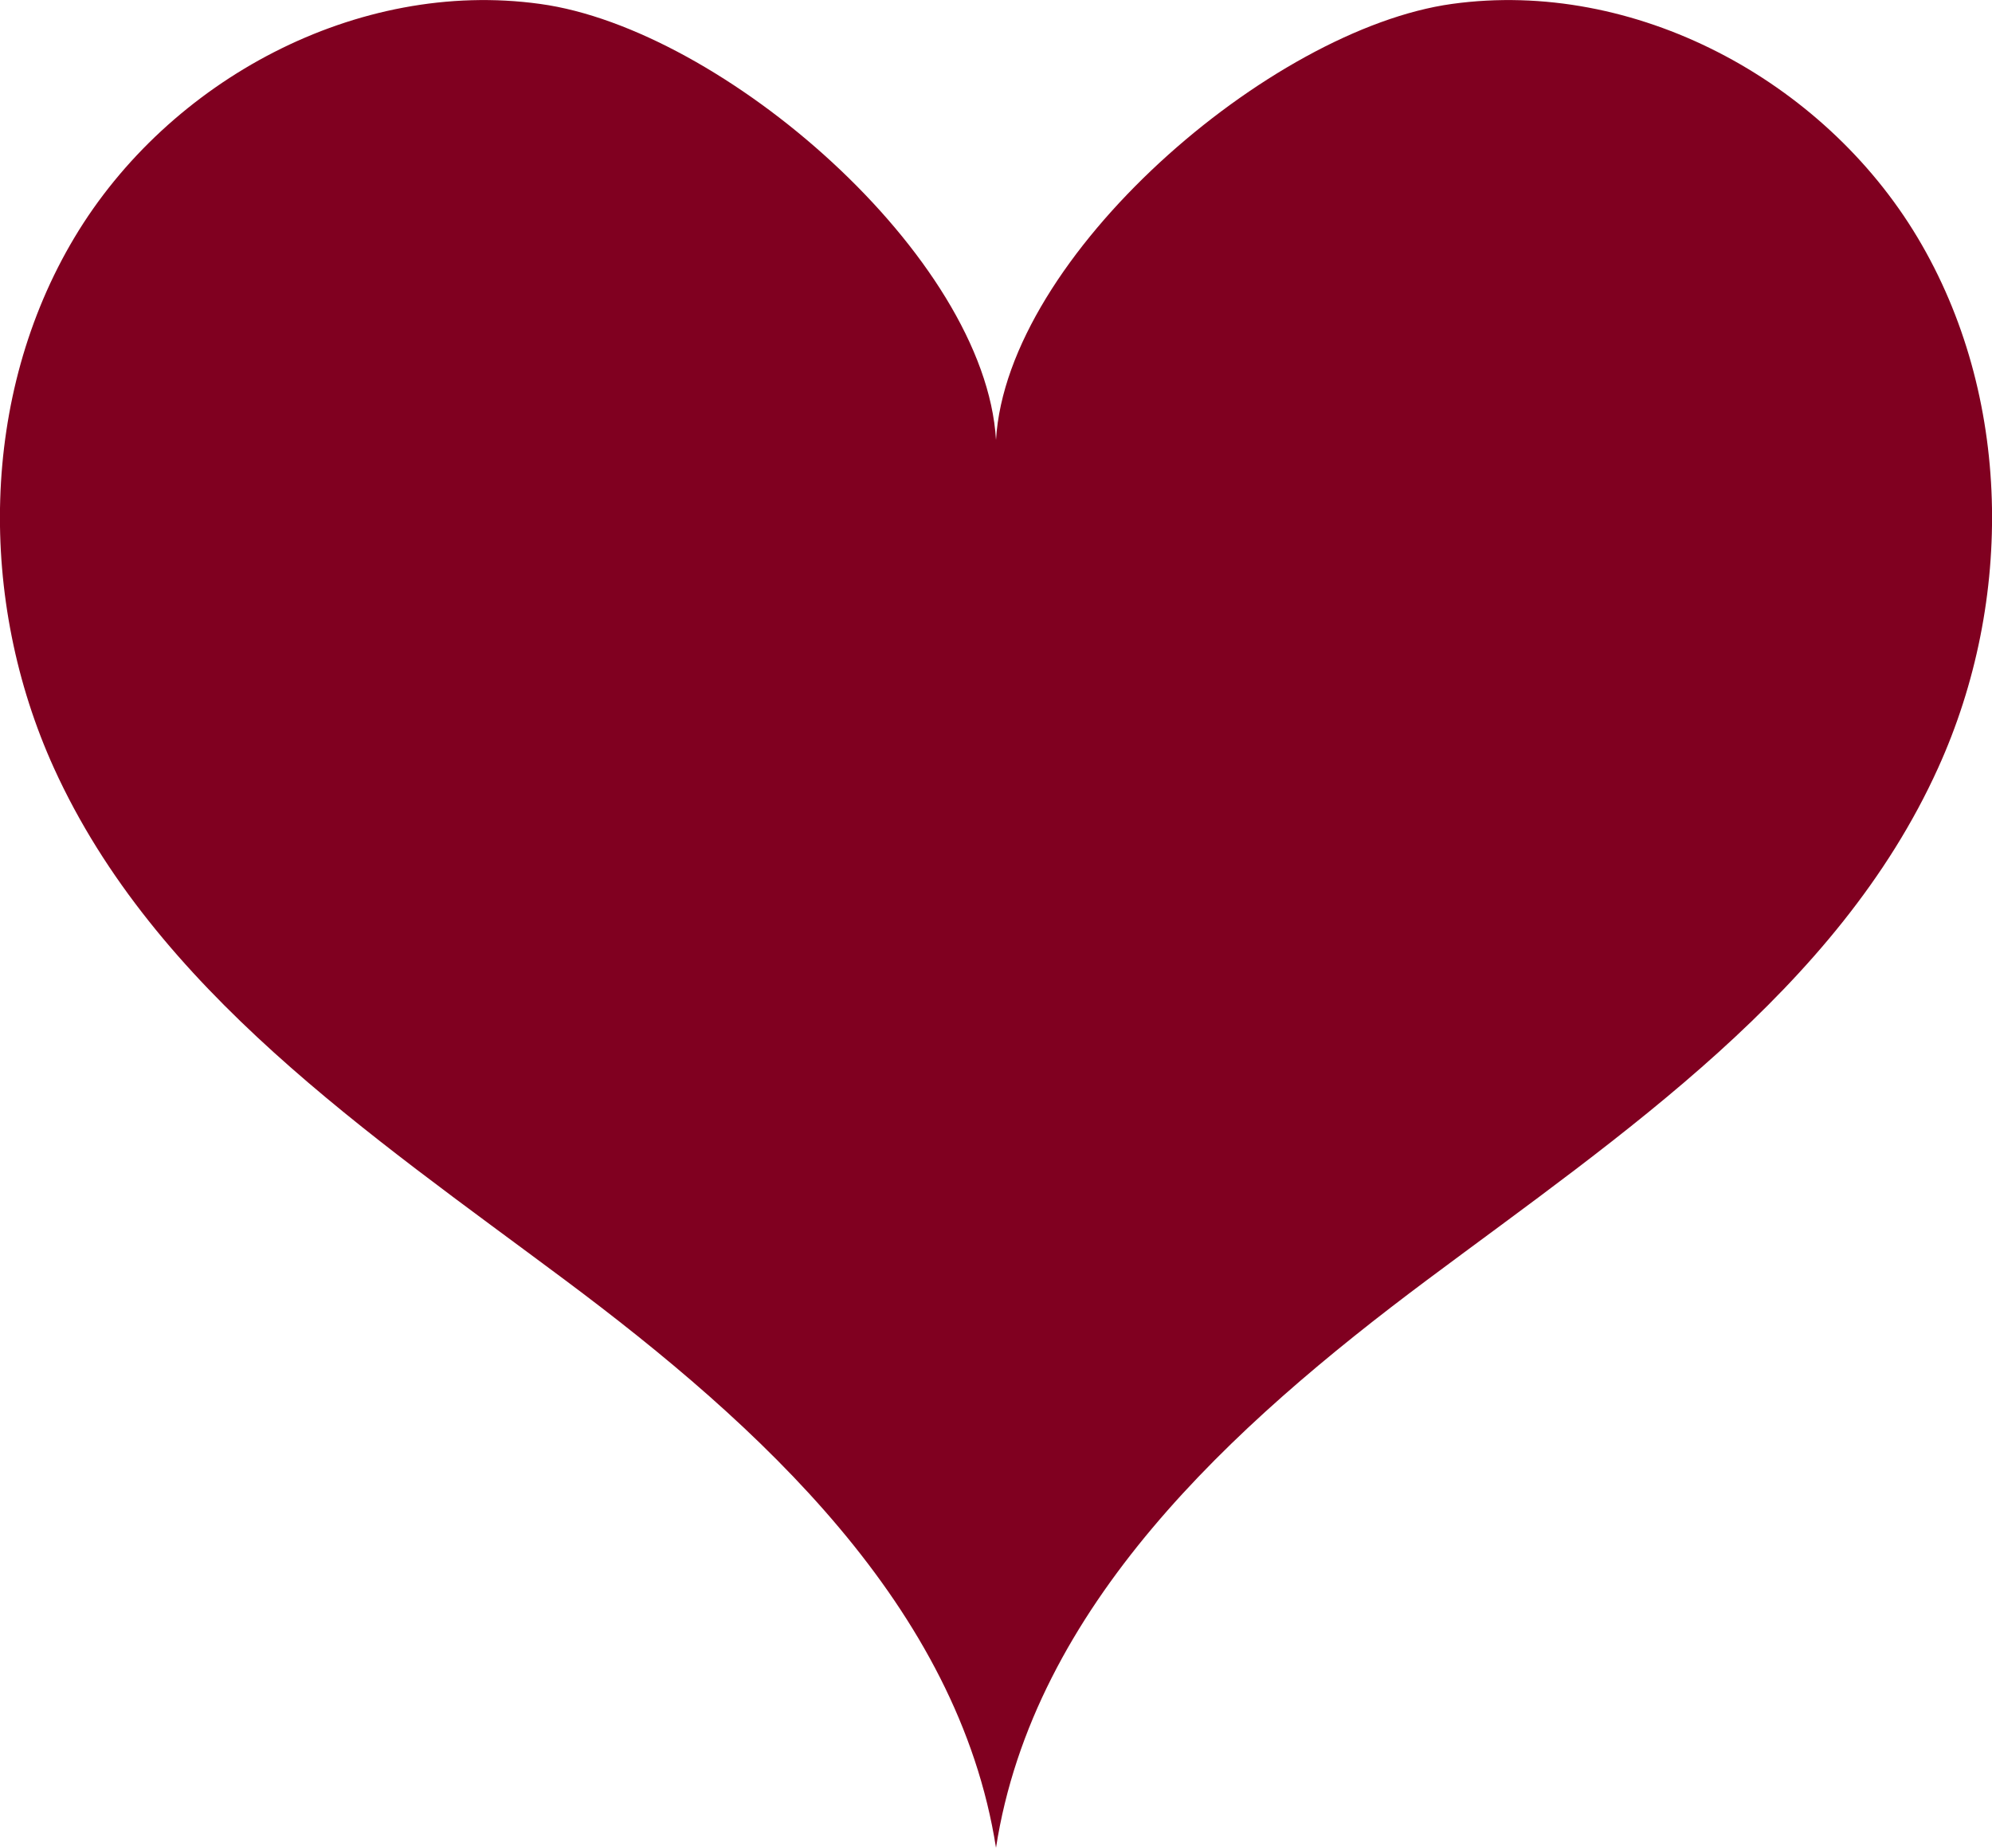 <?xml version="1.0" encoding="UTF-8"?>
<svg id="Calque_2" data-name="Calque 2" xmlns="http://www.w3.org/2000/svg" viewBox="0 0 45.78 42.46">
  <defs>
    <style>
      .cls-6 {
        fill: #800020;
        stroke-width: 0px;
      }
    </style>
  </defs>
  <g id="Calque_1-2" data-name="Calque 1">
    <g id="coeur">
      <path class="cls-6" d="M44.07,5.46C41.9,1.83,37.56-.49,33.37.09c-4.19.58-10.23,5.8-10.48,10.02C22.64,5.89,16.6.66,12.41.09,8.22-.49,3.88,1.83,1.71,5.46c-2.17,3.63-2.22,8.34-.47,12.19,2.32,5.1,7.25,8.41,11.74,11.76,4.49,3.35,9.04,7.51,9.91,13.05.86-5.54,5.41-9.69,9.91-13.05,4.49-3.35,9.43-6.66,11.74-11.76,1.75-3.85,1.7-8.56-.47-12.19Z"/>
    </g>
  </g>
</svg>
